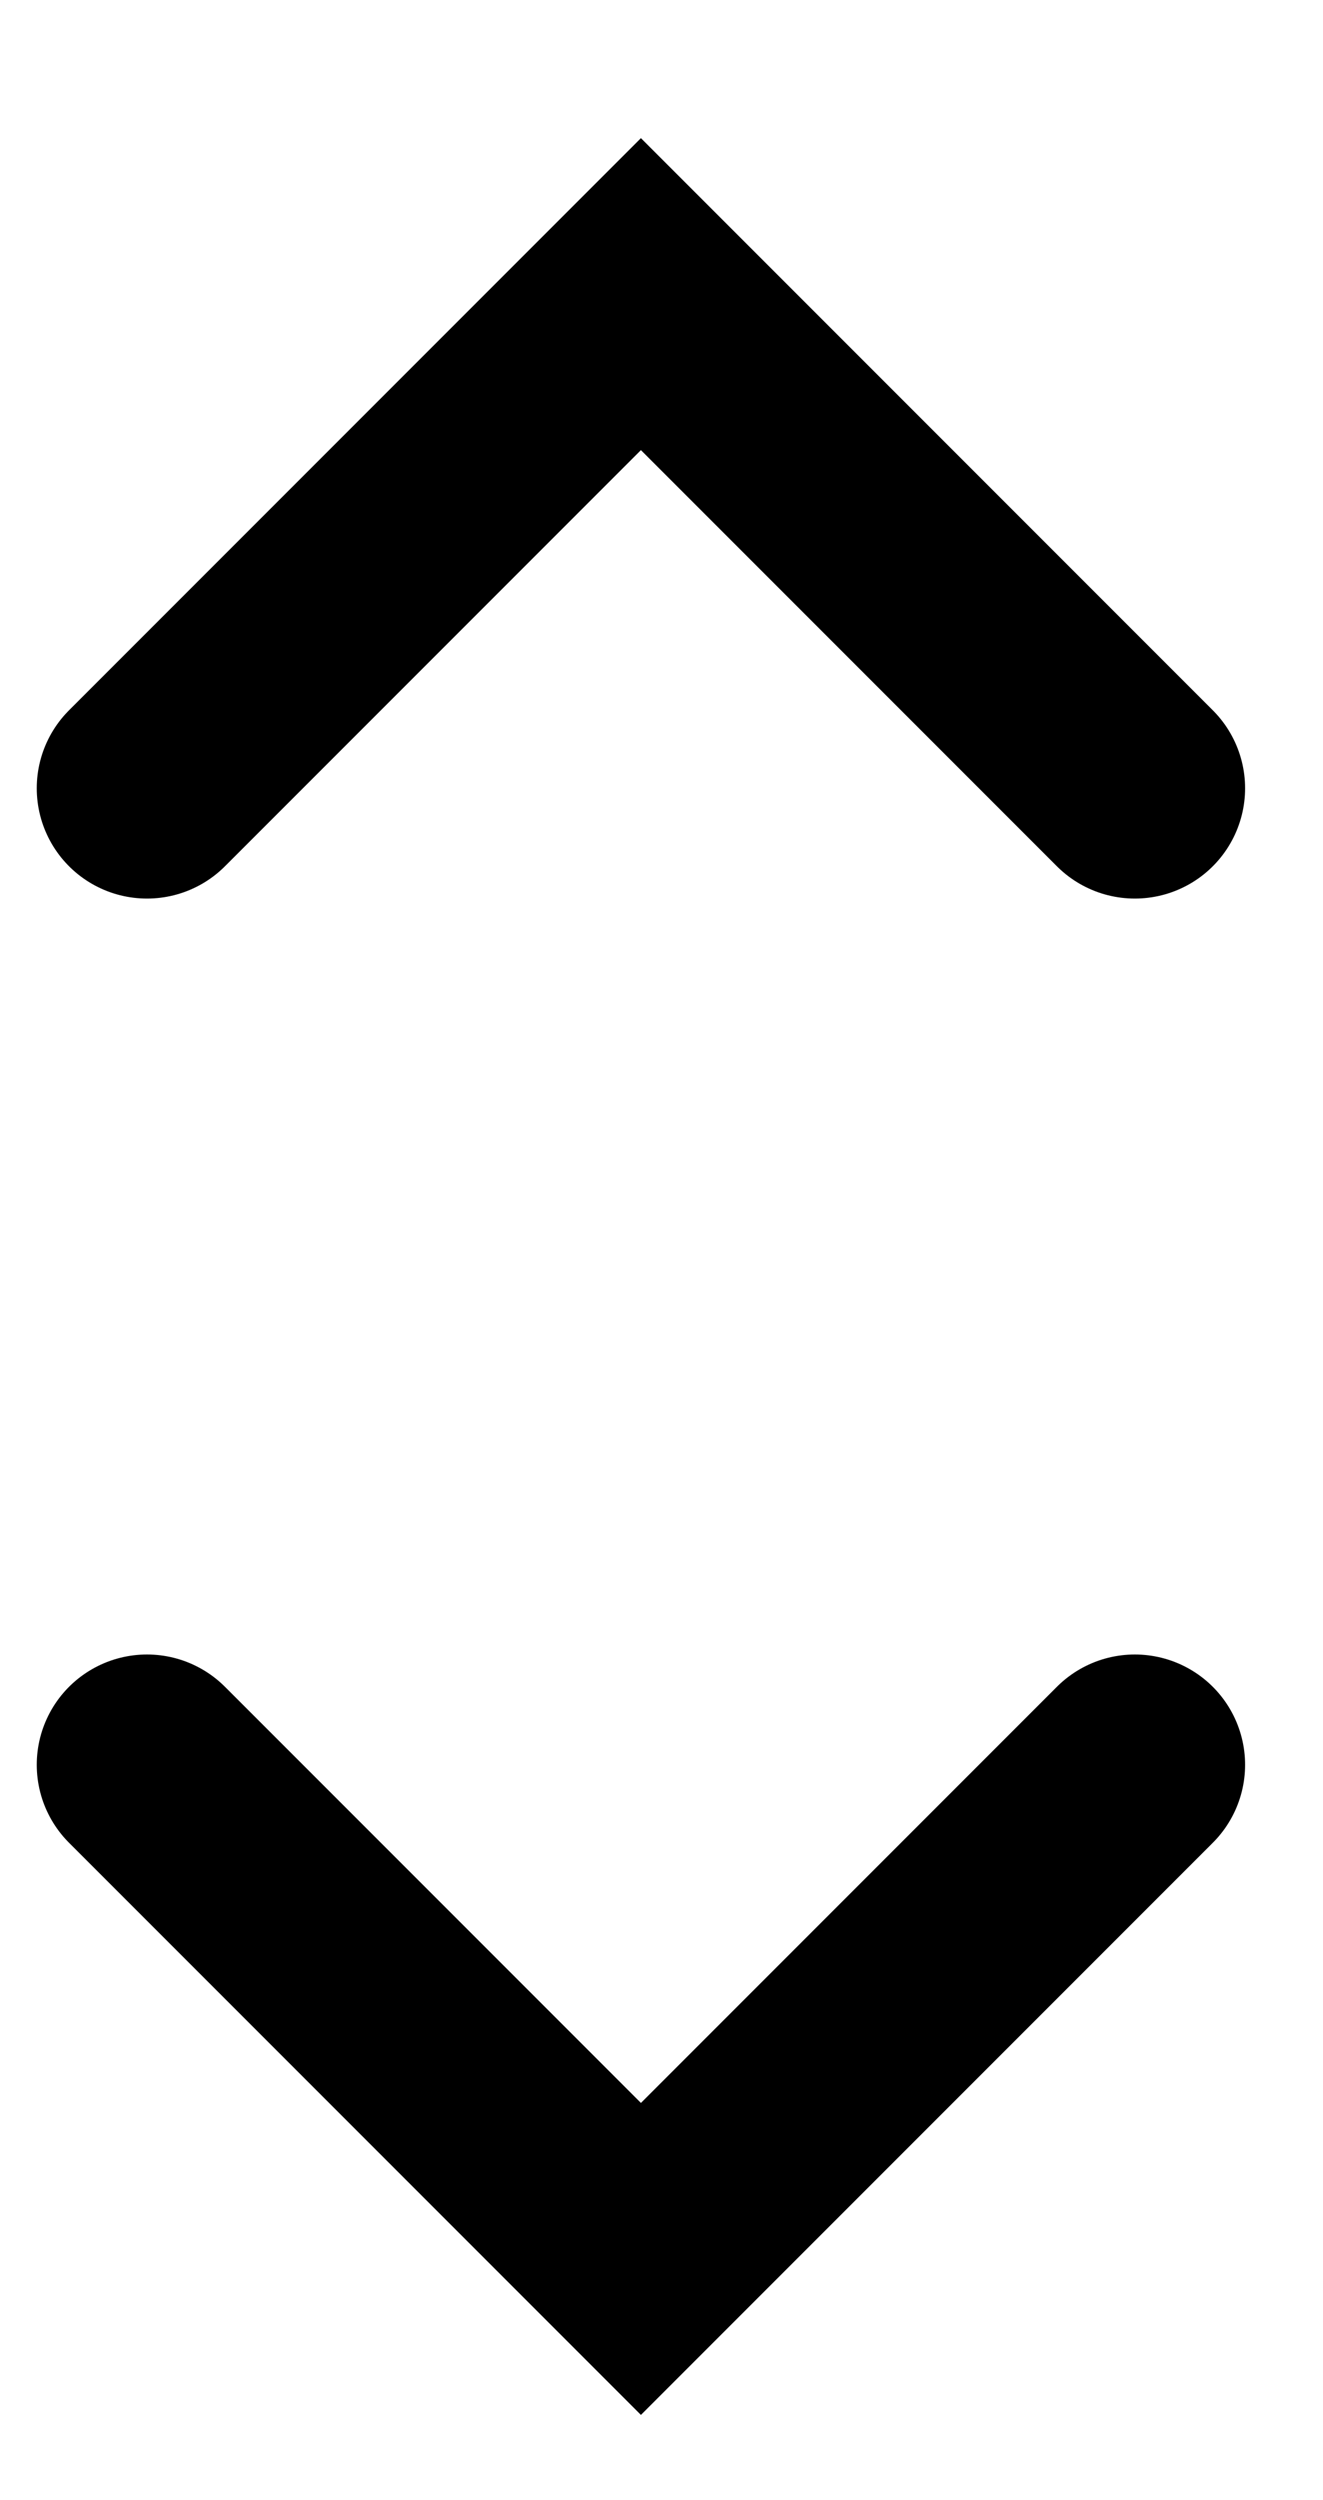<svg width="9" height="17" viewBox="0 0 9 17" fill="none" xmlns="http://www.w3.org/2000/svg">
<path d="M7.72 12L4.36 15.36L1 12" stroke="currentColor" stroke-width="1.5" stroke-linecap="round"/>
<path d="M1 5.36L4.36 2L7.72 5.36" stroke="currentColor" stroke-width="1.5" stroke-linecap="round"/>
</svg>
